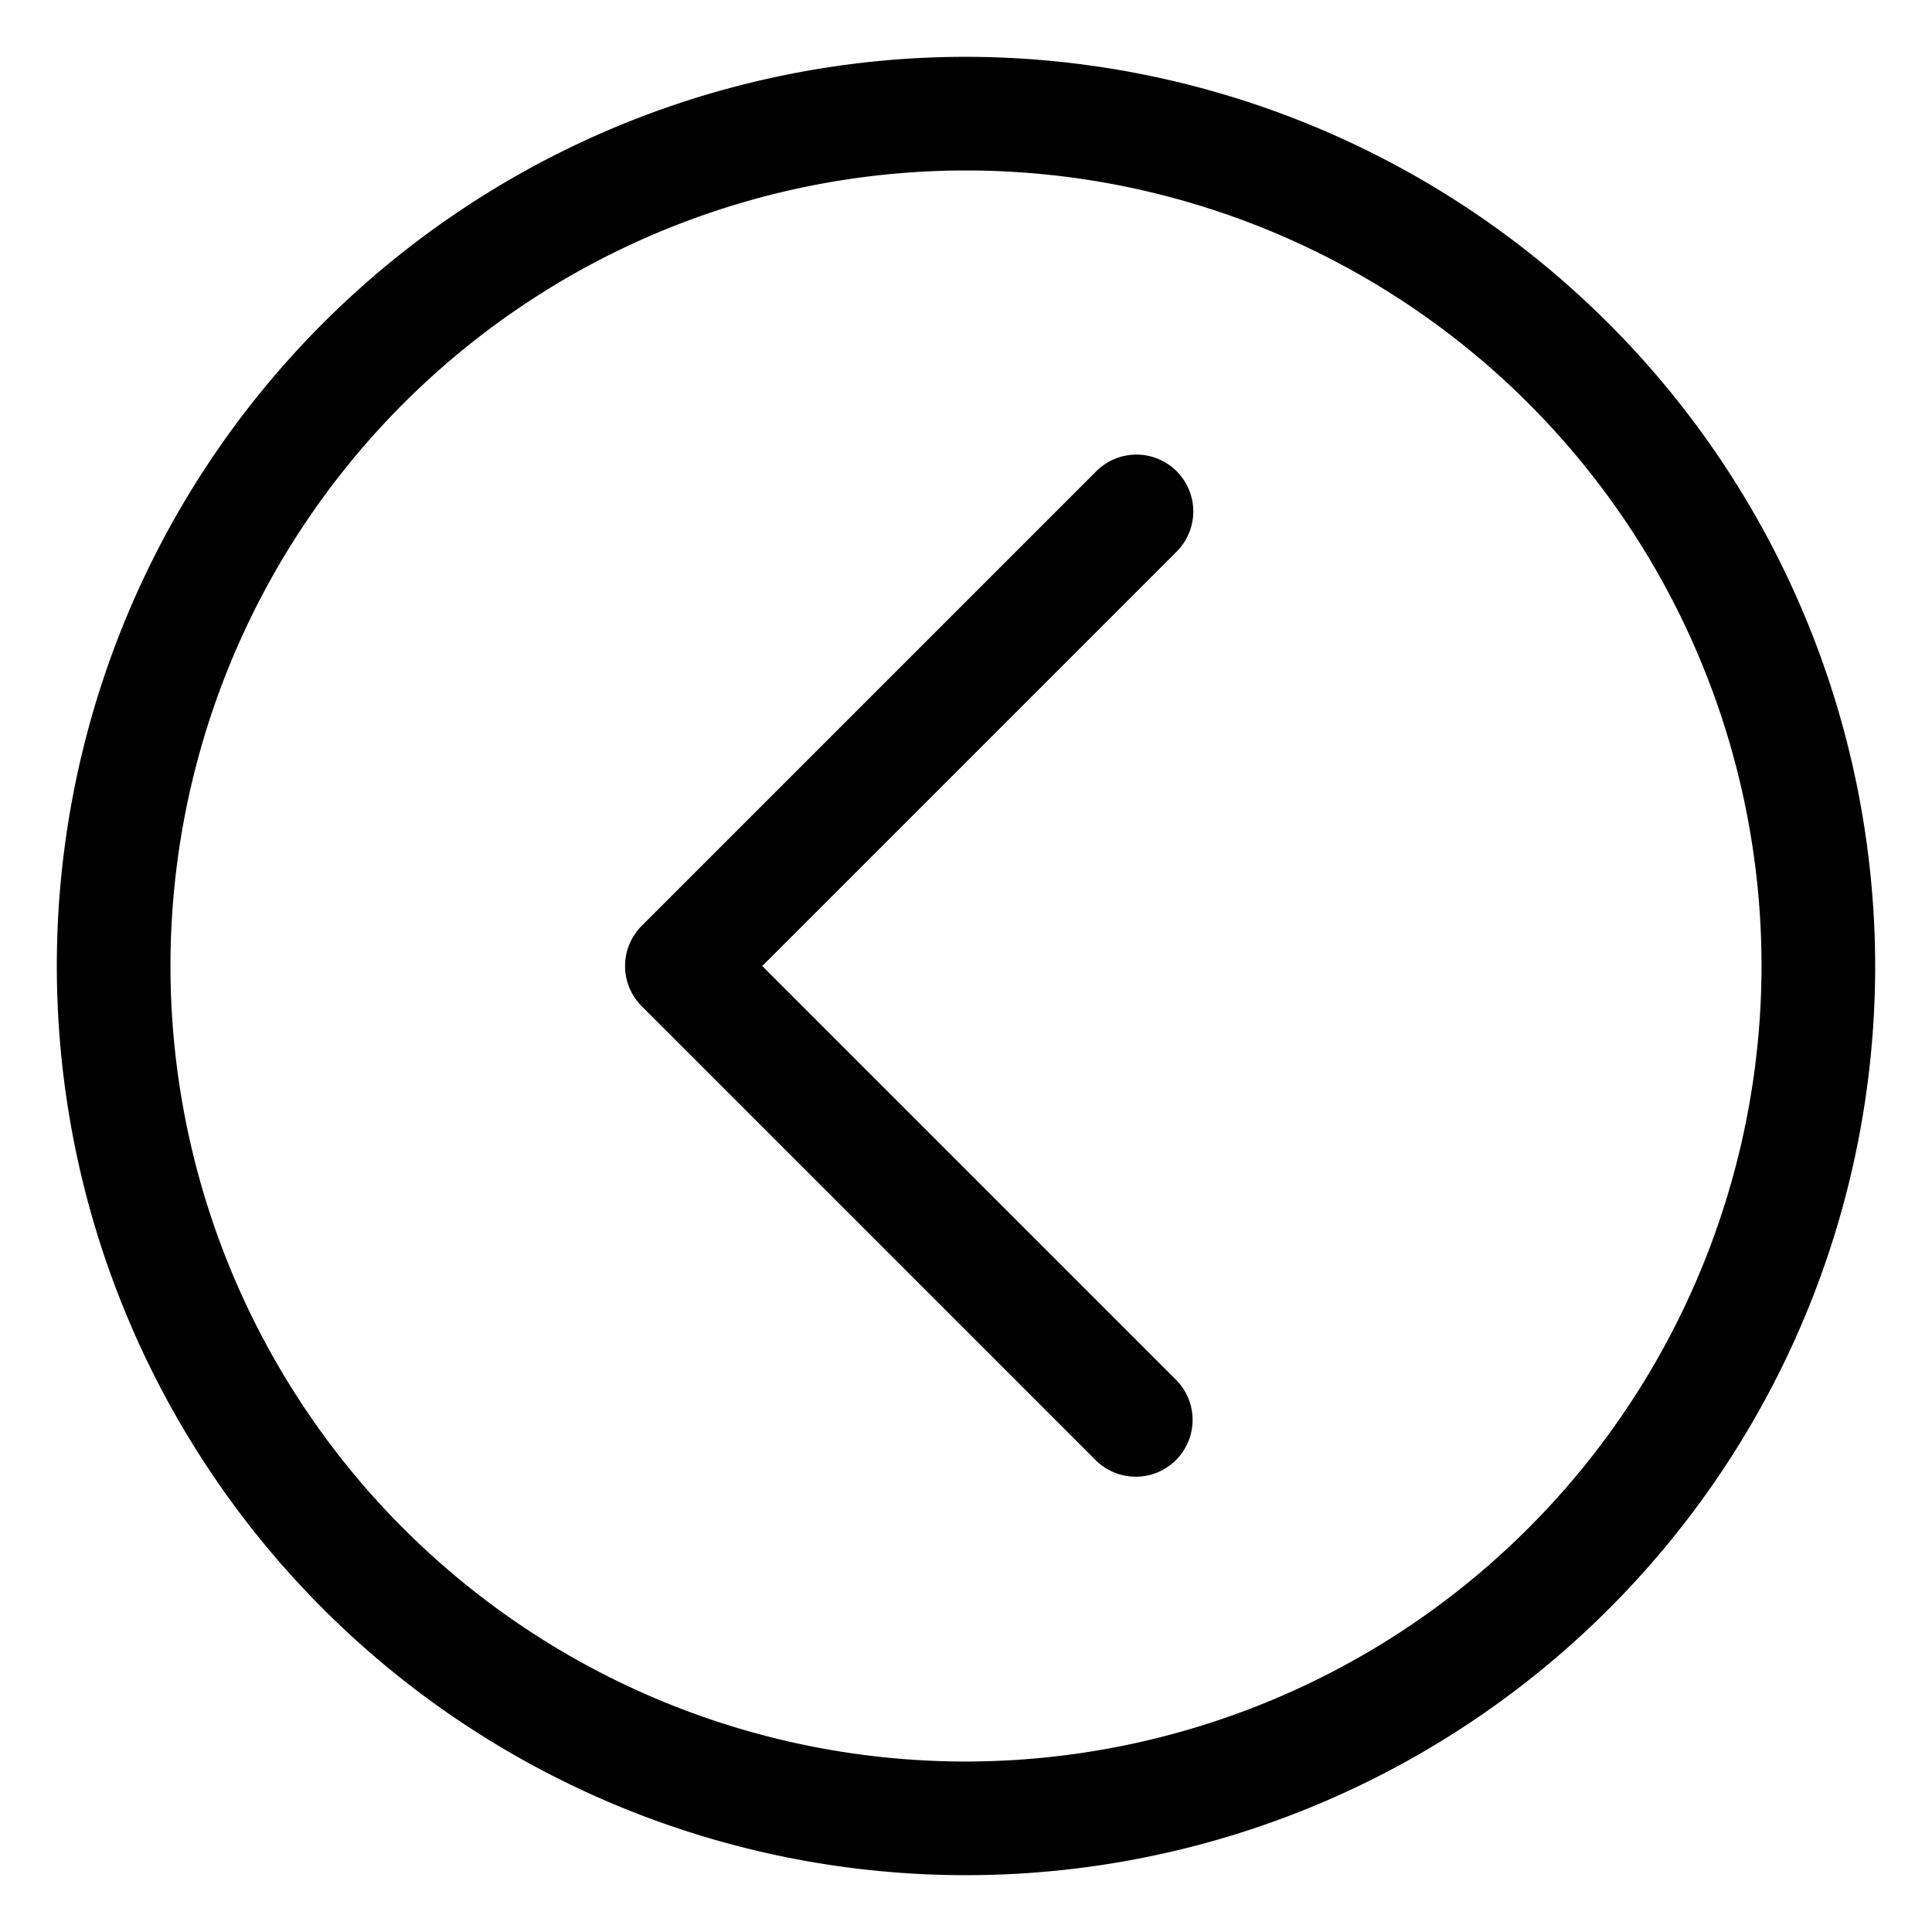 <svg height="512" viewBox="0 0 34 34" width="512" xmlns="http://www.w3.org/2000/svg"><g id="Layer_2" data-name="Layer 2"><path d="m17 1a16 16 0 1 0 16 16 16.019 16.019 0 0 0 -16-16zm0 30a14 14 0 1 1 14-14 14.015 14.015 0 0 1 -14 14z"/><path d="m20.707 8.293a1 1 0 0 0 -1.414 0l-8 8a1 1 0 0 0 0 1.414l8 8a1 1 0 0 0 1.414-1.414l-7.293-7.293 7.293-7.293a1 1 0 0 0 0-1.414z"/></g></svg>